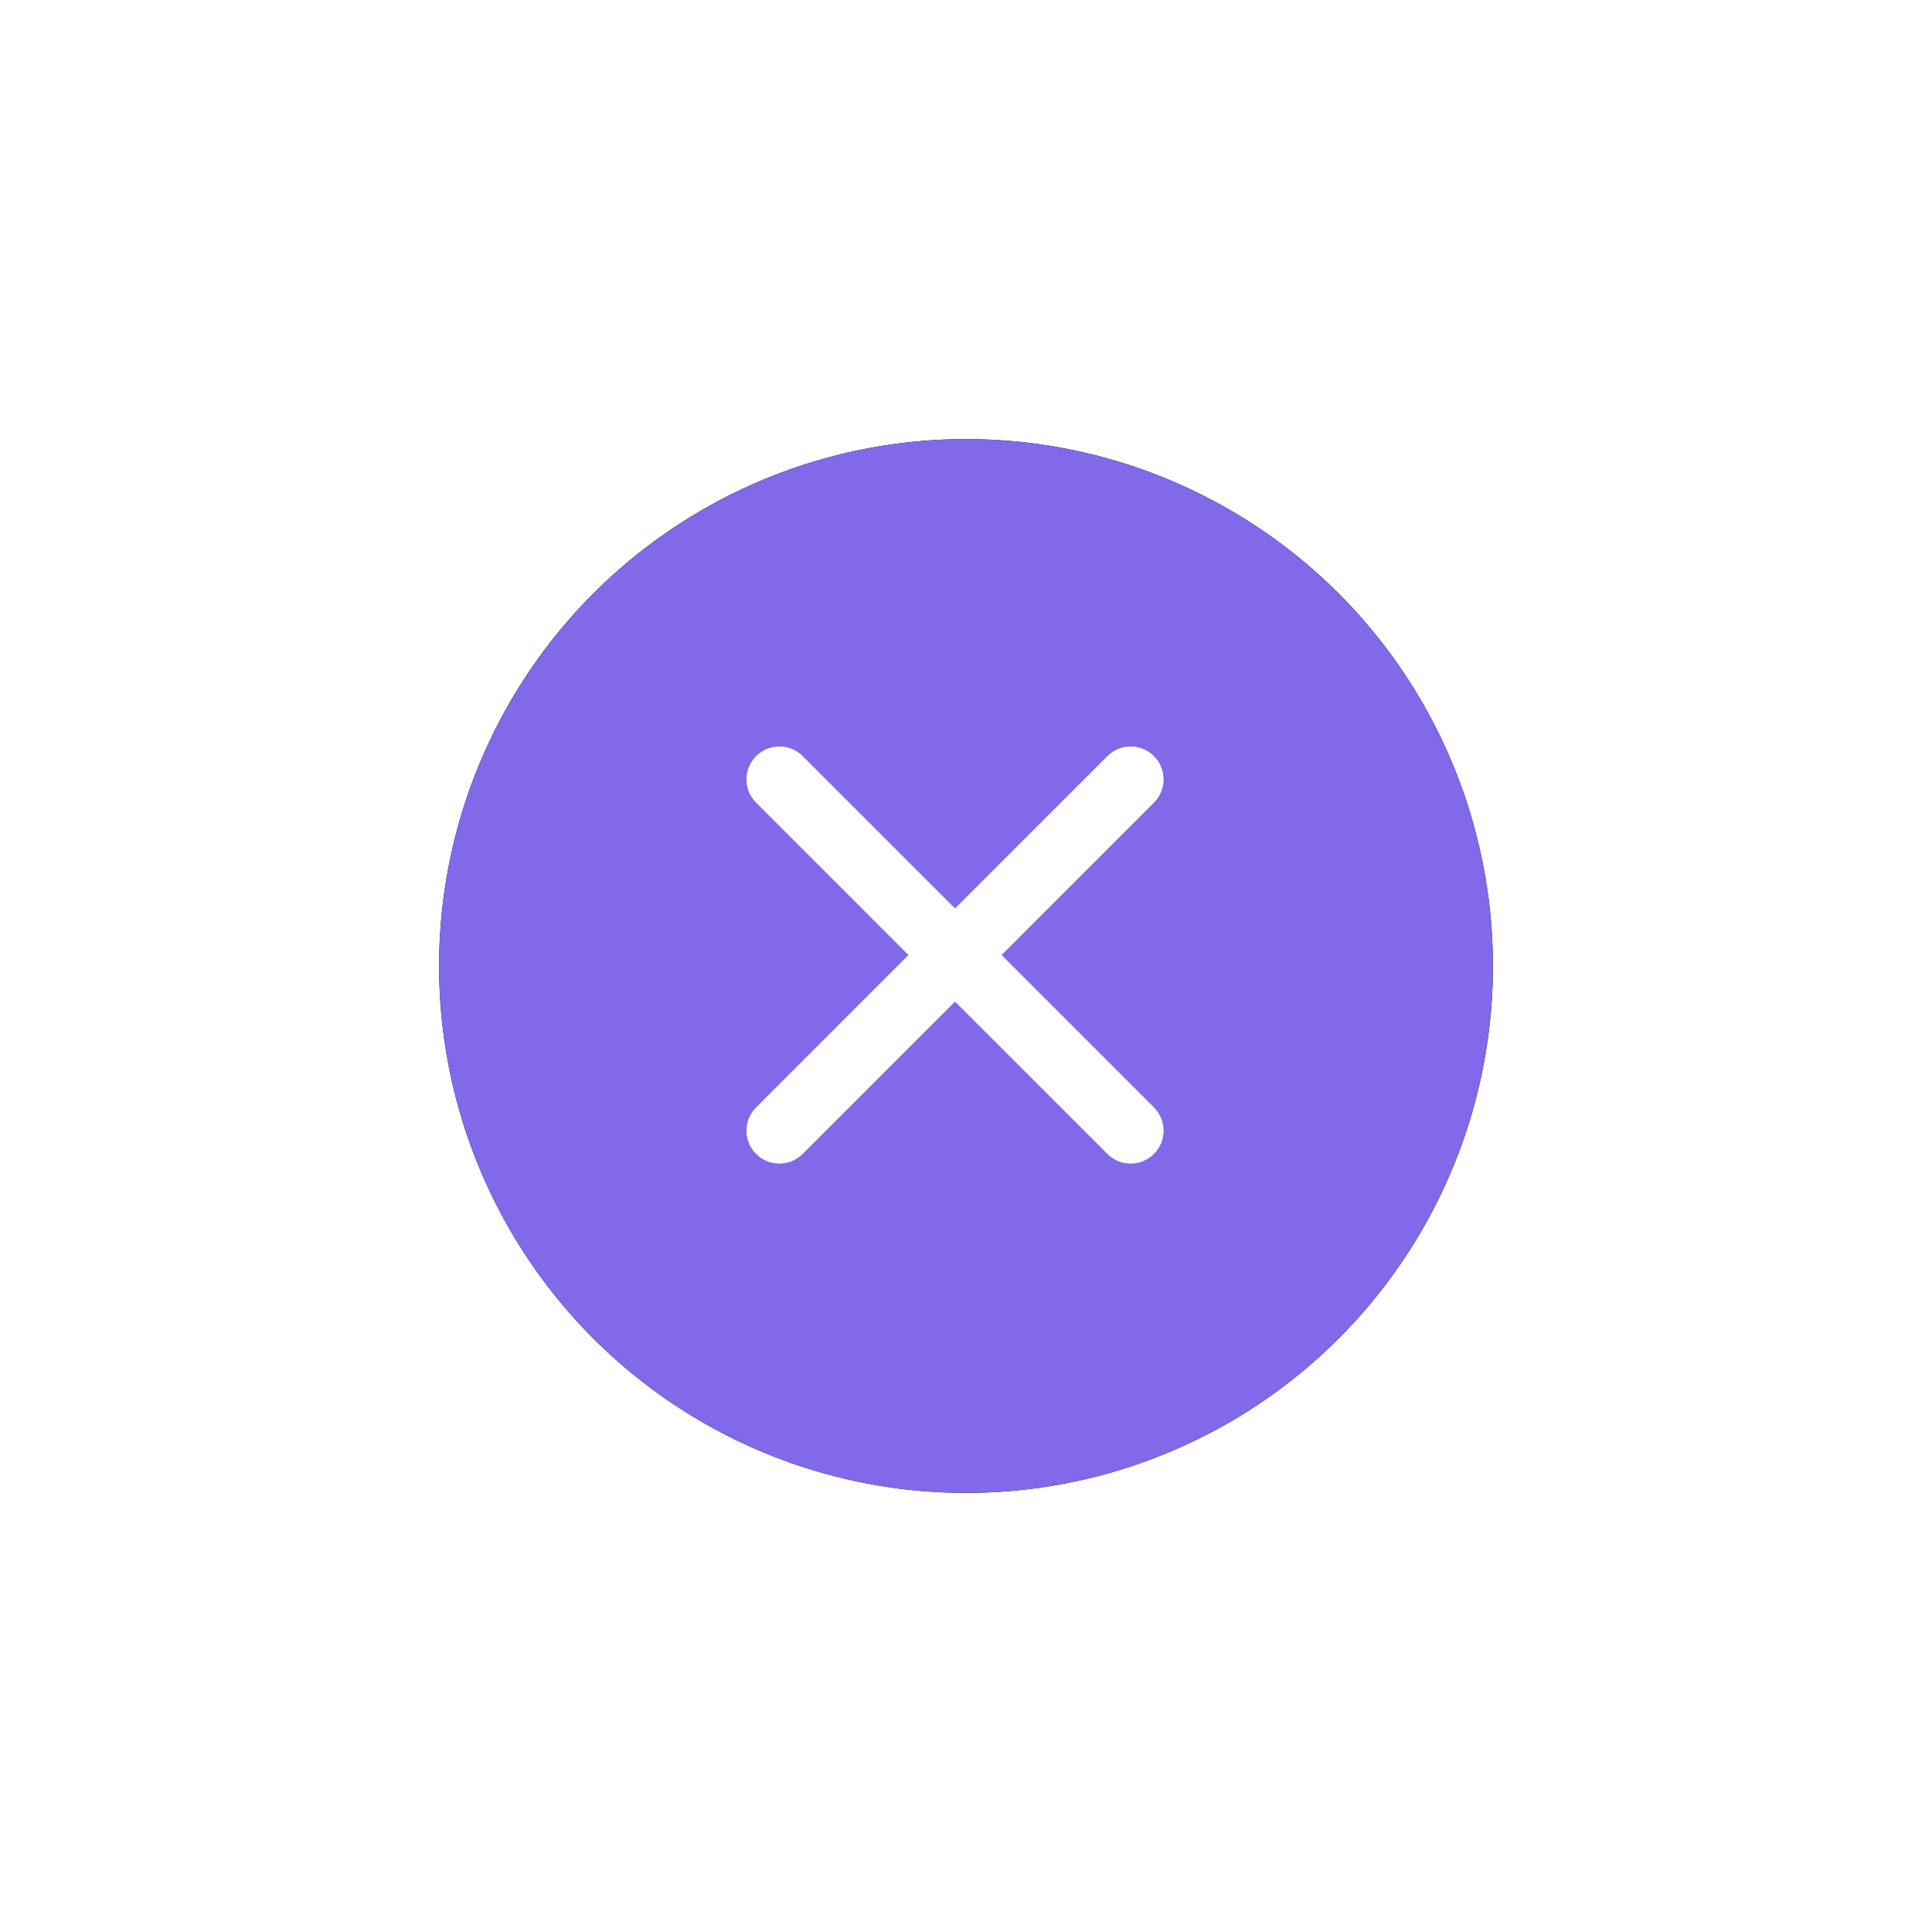 <?xml version="1.0" encoding="UTF-8"?>
<svg width="44px" height="44px" viewBox="0 0 44 44" version="1.1" xmlns="http://www.w3.org/2000/svg" xmlns:xlink="http://www.w3.org/1999/xlink">
    <!-- Generator: Sketch 53.2 (72643) - https://sketchapp.com -->
    <title>cancel</title>
    <desc>Created with Sketch.</desc>
    <defs>
        <circle id="path-1" cx="12" cy="12" r="12"></circle>
        <filter x="-62.5%" y="-62.5%" width="225.0%" height="225.0%" filterUnits="objectBoundingBox" id="filter-2">
            <feOffset dx="0" dy="0" in="SourceAlpha" result="shadowOffsetOuter1"></feOffset>
            <feGaussianBlur stdDeviation="5" in="shadowOffsetOuter1" result="shadowBlurOuter1"></feGaussianBlur>
            <feColorMatrix values="0 0 0 0 0.506   0 0 0 0 0.412   0 0 0 0 0.918  0 0 0 0.3 0" type="matrix" in="shadowBlurOuter1"></feColorMatrix>
        </filter>
    </defs>
    <g id="Symbols" stroke="none" stroke-width="1" fill="none" fill-rule="evenodd">
        <g id="cancel" transform="translate(10, 10)">
            <g>
                <g id="Oval">
                    <use fill="black" fill-opacity="1" filter="url(#filter-2)" xlink:href="#path-1"></use>
                    <use fill="#8169EA" fill-rule="evenodd" xlink:href="#path-1"></use>
                </g>
                <path d="M12.811,11.75 L16.28,15.22 C16.573,15.513 16.573,15.987 16.28,16.28 C15.987,16.573 15.513,16.573 15.22,16.28 L11.75,12.811 L8.28,16.28 C7.987,16.573 7.513,16.573 7.22,16.28 C6.927,15.987 6.927,15.513 7.22,15.22 L10.689,11.75 L7.22,8.28 C6.927,7.987 6.927,7.513 7.22,7.22 C7.513,6.927 7.987,6.927 8.28,7.22 L11.75,10.689 L15.22,7.22 C15.513,6.927 15.987,6.927 16.28,7.22 C16.573,7.513 16.573,7.987 16.28,8.28 L12.811,11.75 Z" id="Combined-Shape" fill="#FFFFFF" fill-rule="nonzero"></path>
            </g>
        </g>
    </g>
</svg>
